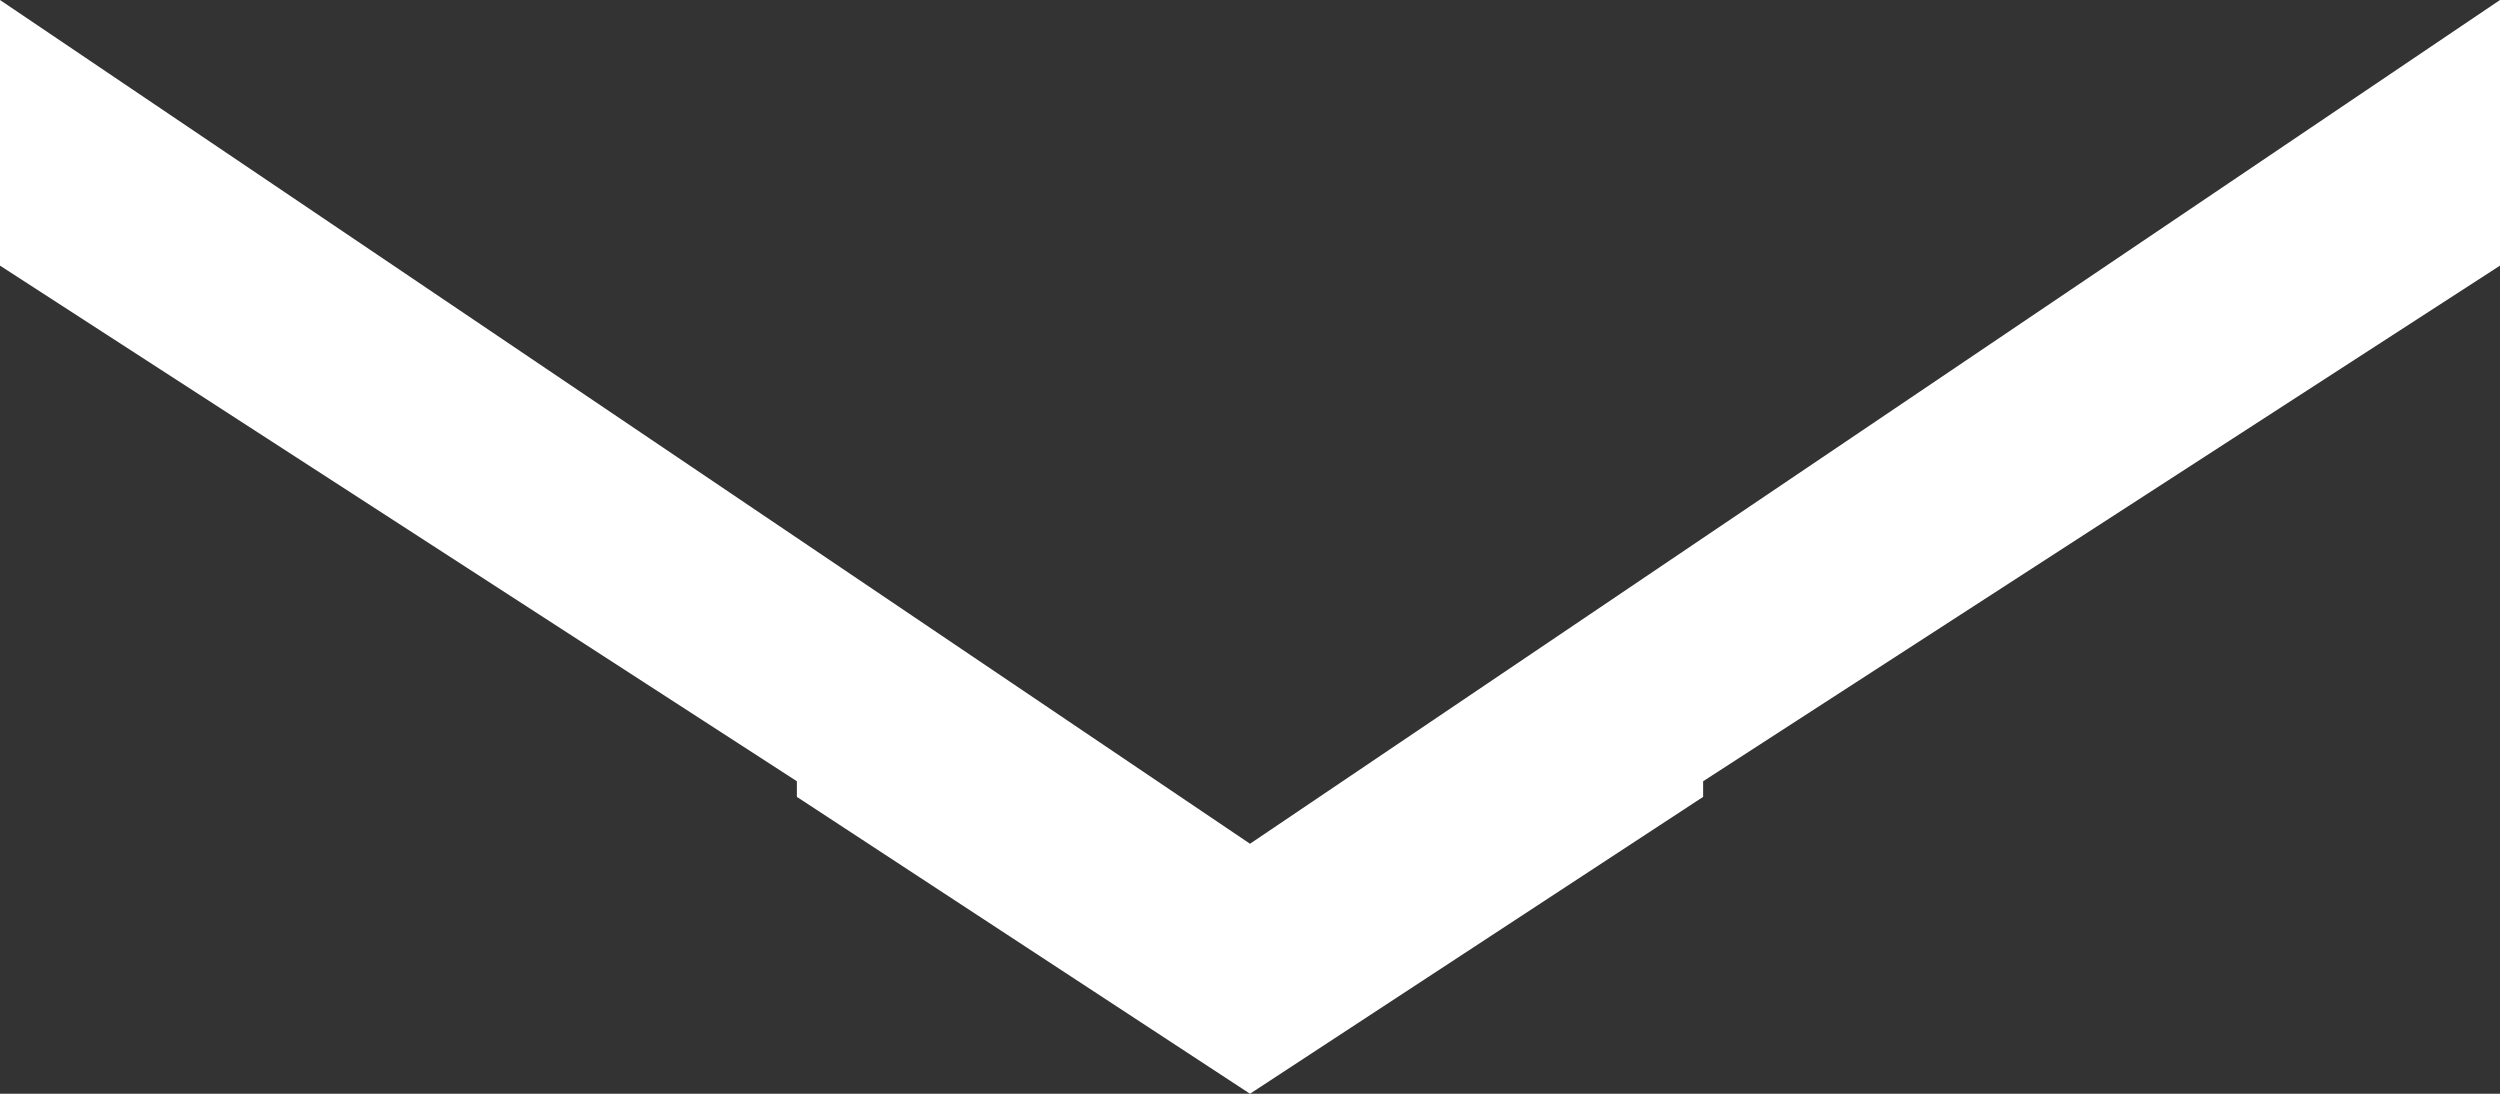 <svg enable-background="new 0 0 16 7" viewBox="0 0 16 7" xmlns="http://www.w3.org/2000/svg"><rect x="0" y="0" width="16" height="7" fill="#333333" stroke="none"/><path d="m0 0v1.7l5.1 3.3v.1l2.9 1.9 2.9-1.9v-.1l5.1-3.3v-1.7l-8 5.4z" fill="#fff"/></svg>